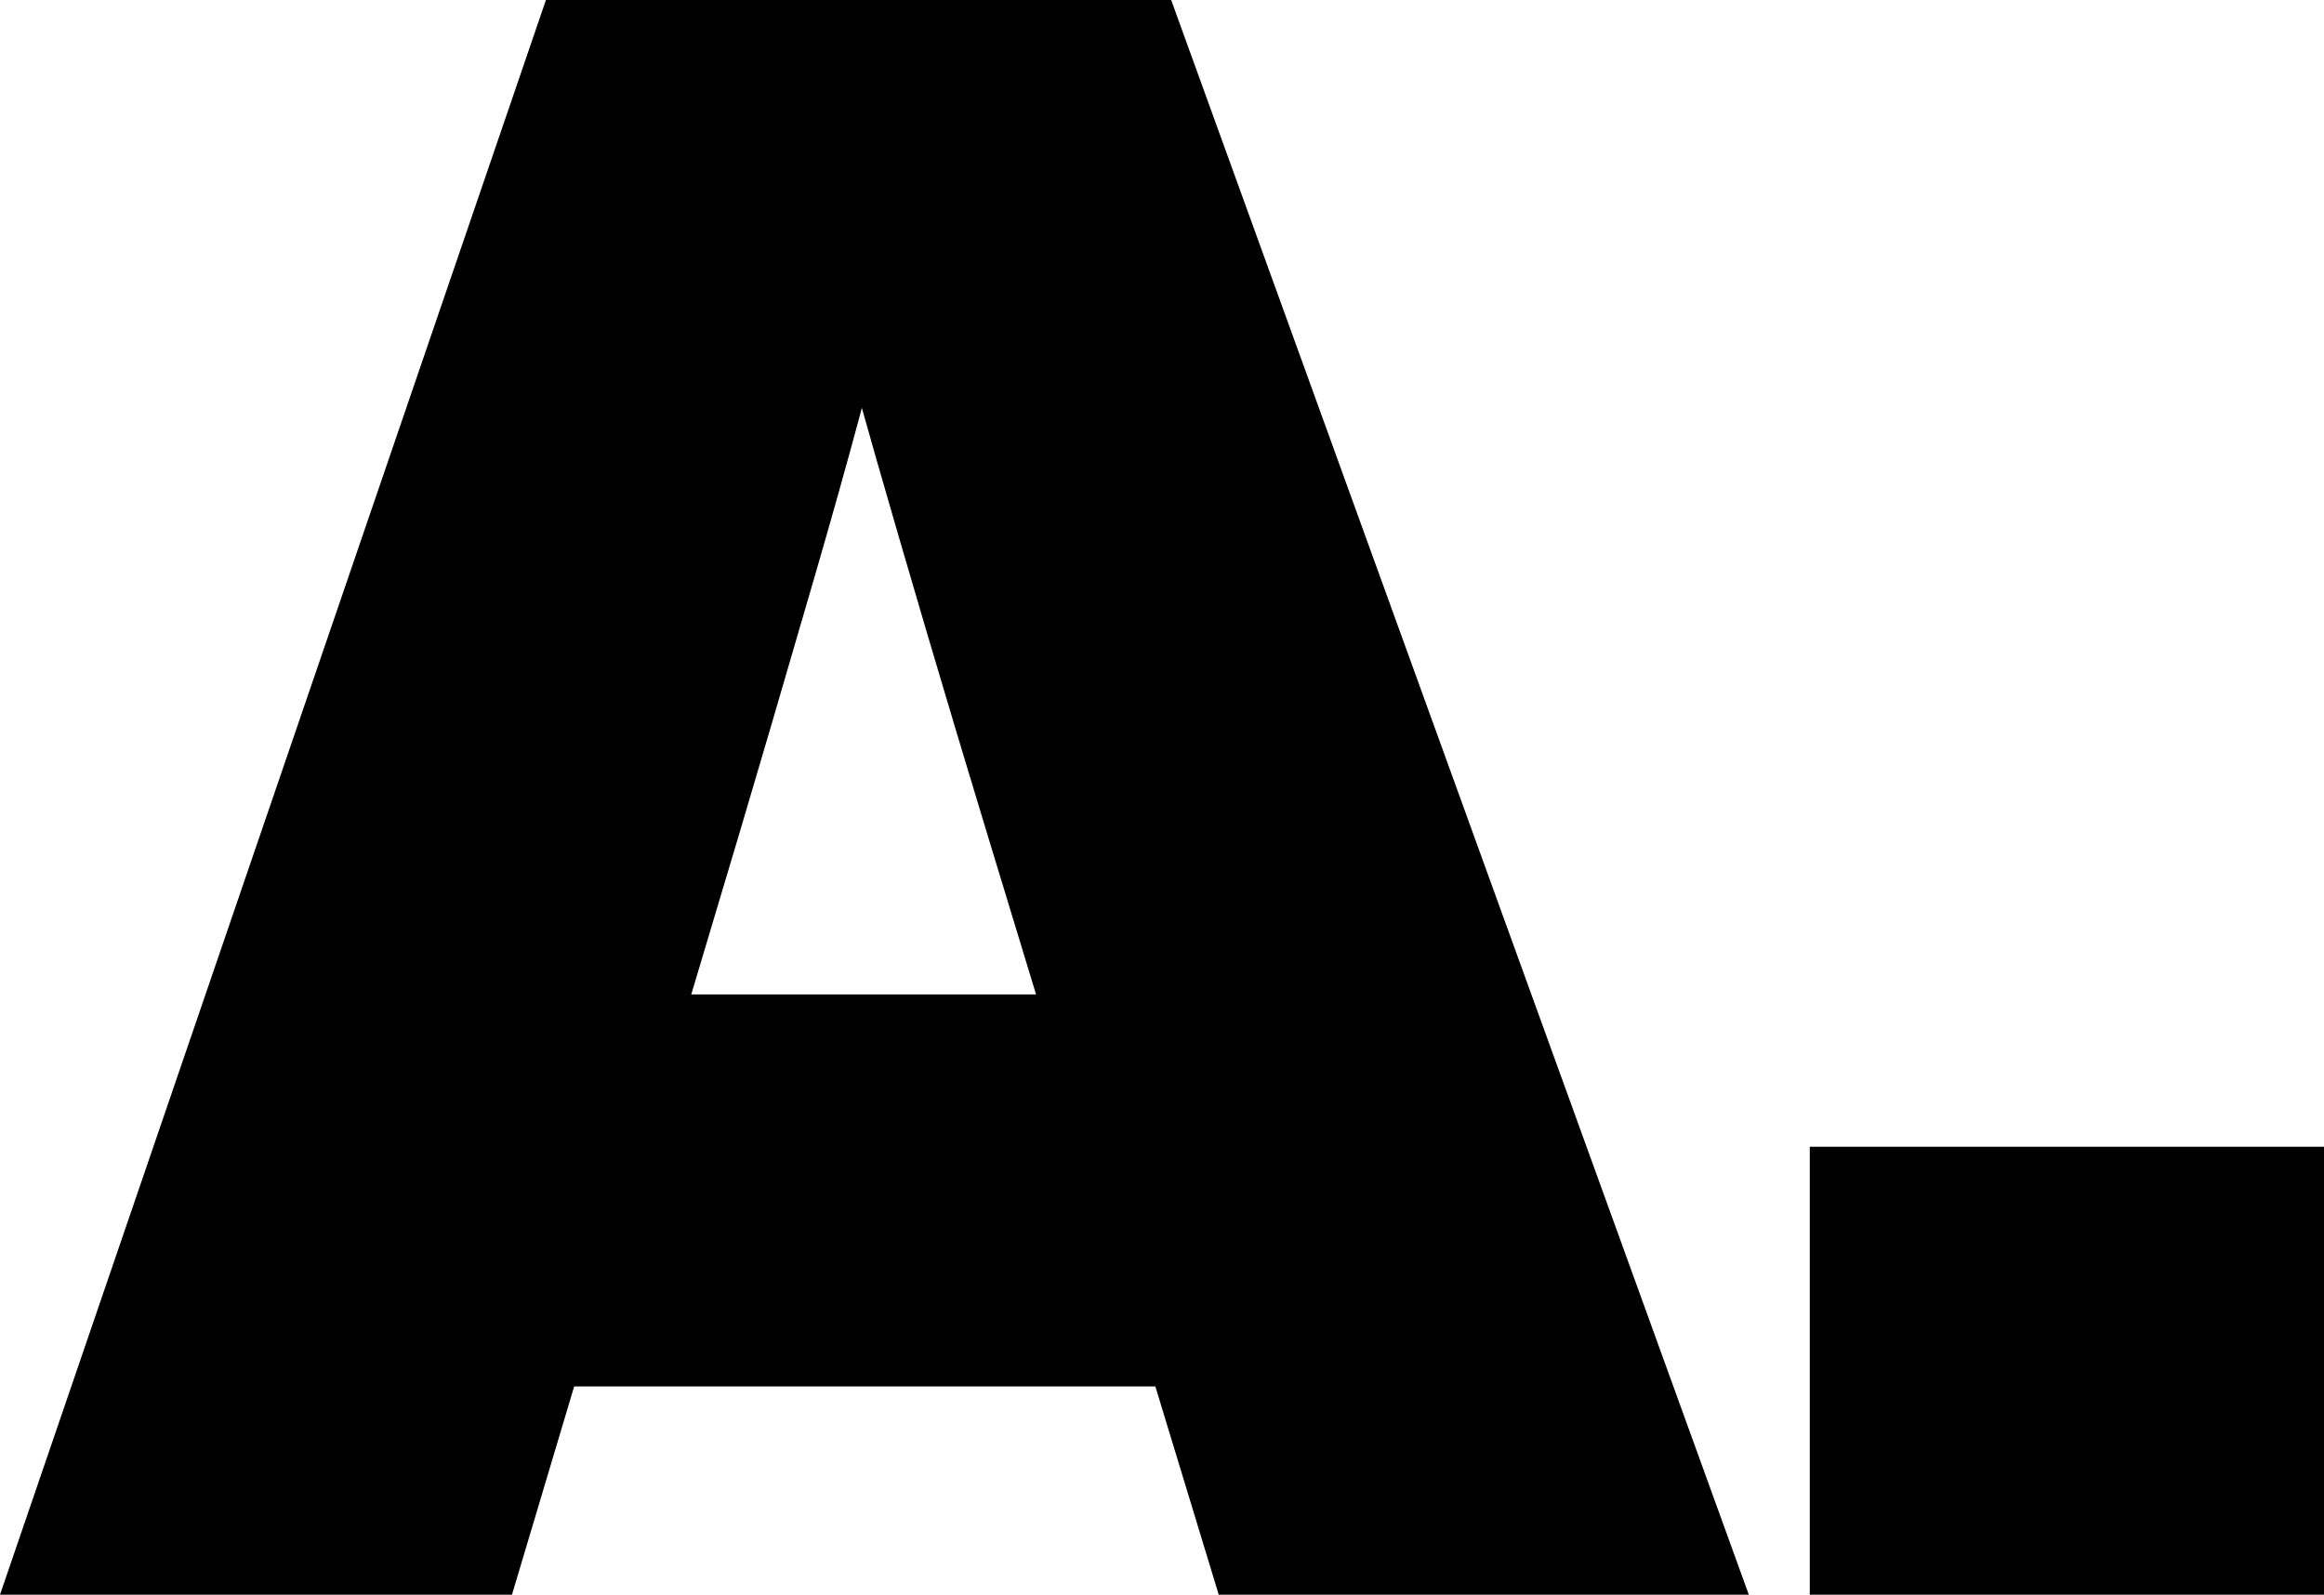 <svg width="510" height="350" viewBox="0 0 510 350" fill="none" xmlns="http://www.w3.org/2000/svg">
<path d="M0 350L119.806 0H257.012L383.778 350H267.451L216.745 183.357C211.94 167.545 207.507 152.756 203.447 138.992C199.388 125.228 195.7 112.57 192.386 101.018C189.072 89.384 185.923 78.16 182.941 67.346H194.872C192.304 77.668 189.486 88.401 186.421 99.543C183.355 110.686 179.751 123.303 175.608 137.395C171.549 151.404 167.199 166.233 162.559 181.882L112.349 350H0ZM94.95 304.284V218.258H289.325V304.284H94.95ZM397.153 350V251.685H510V350H397.153Z" fill="black"/>
</svg>
